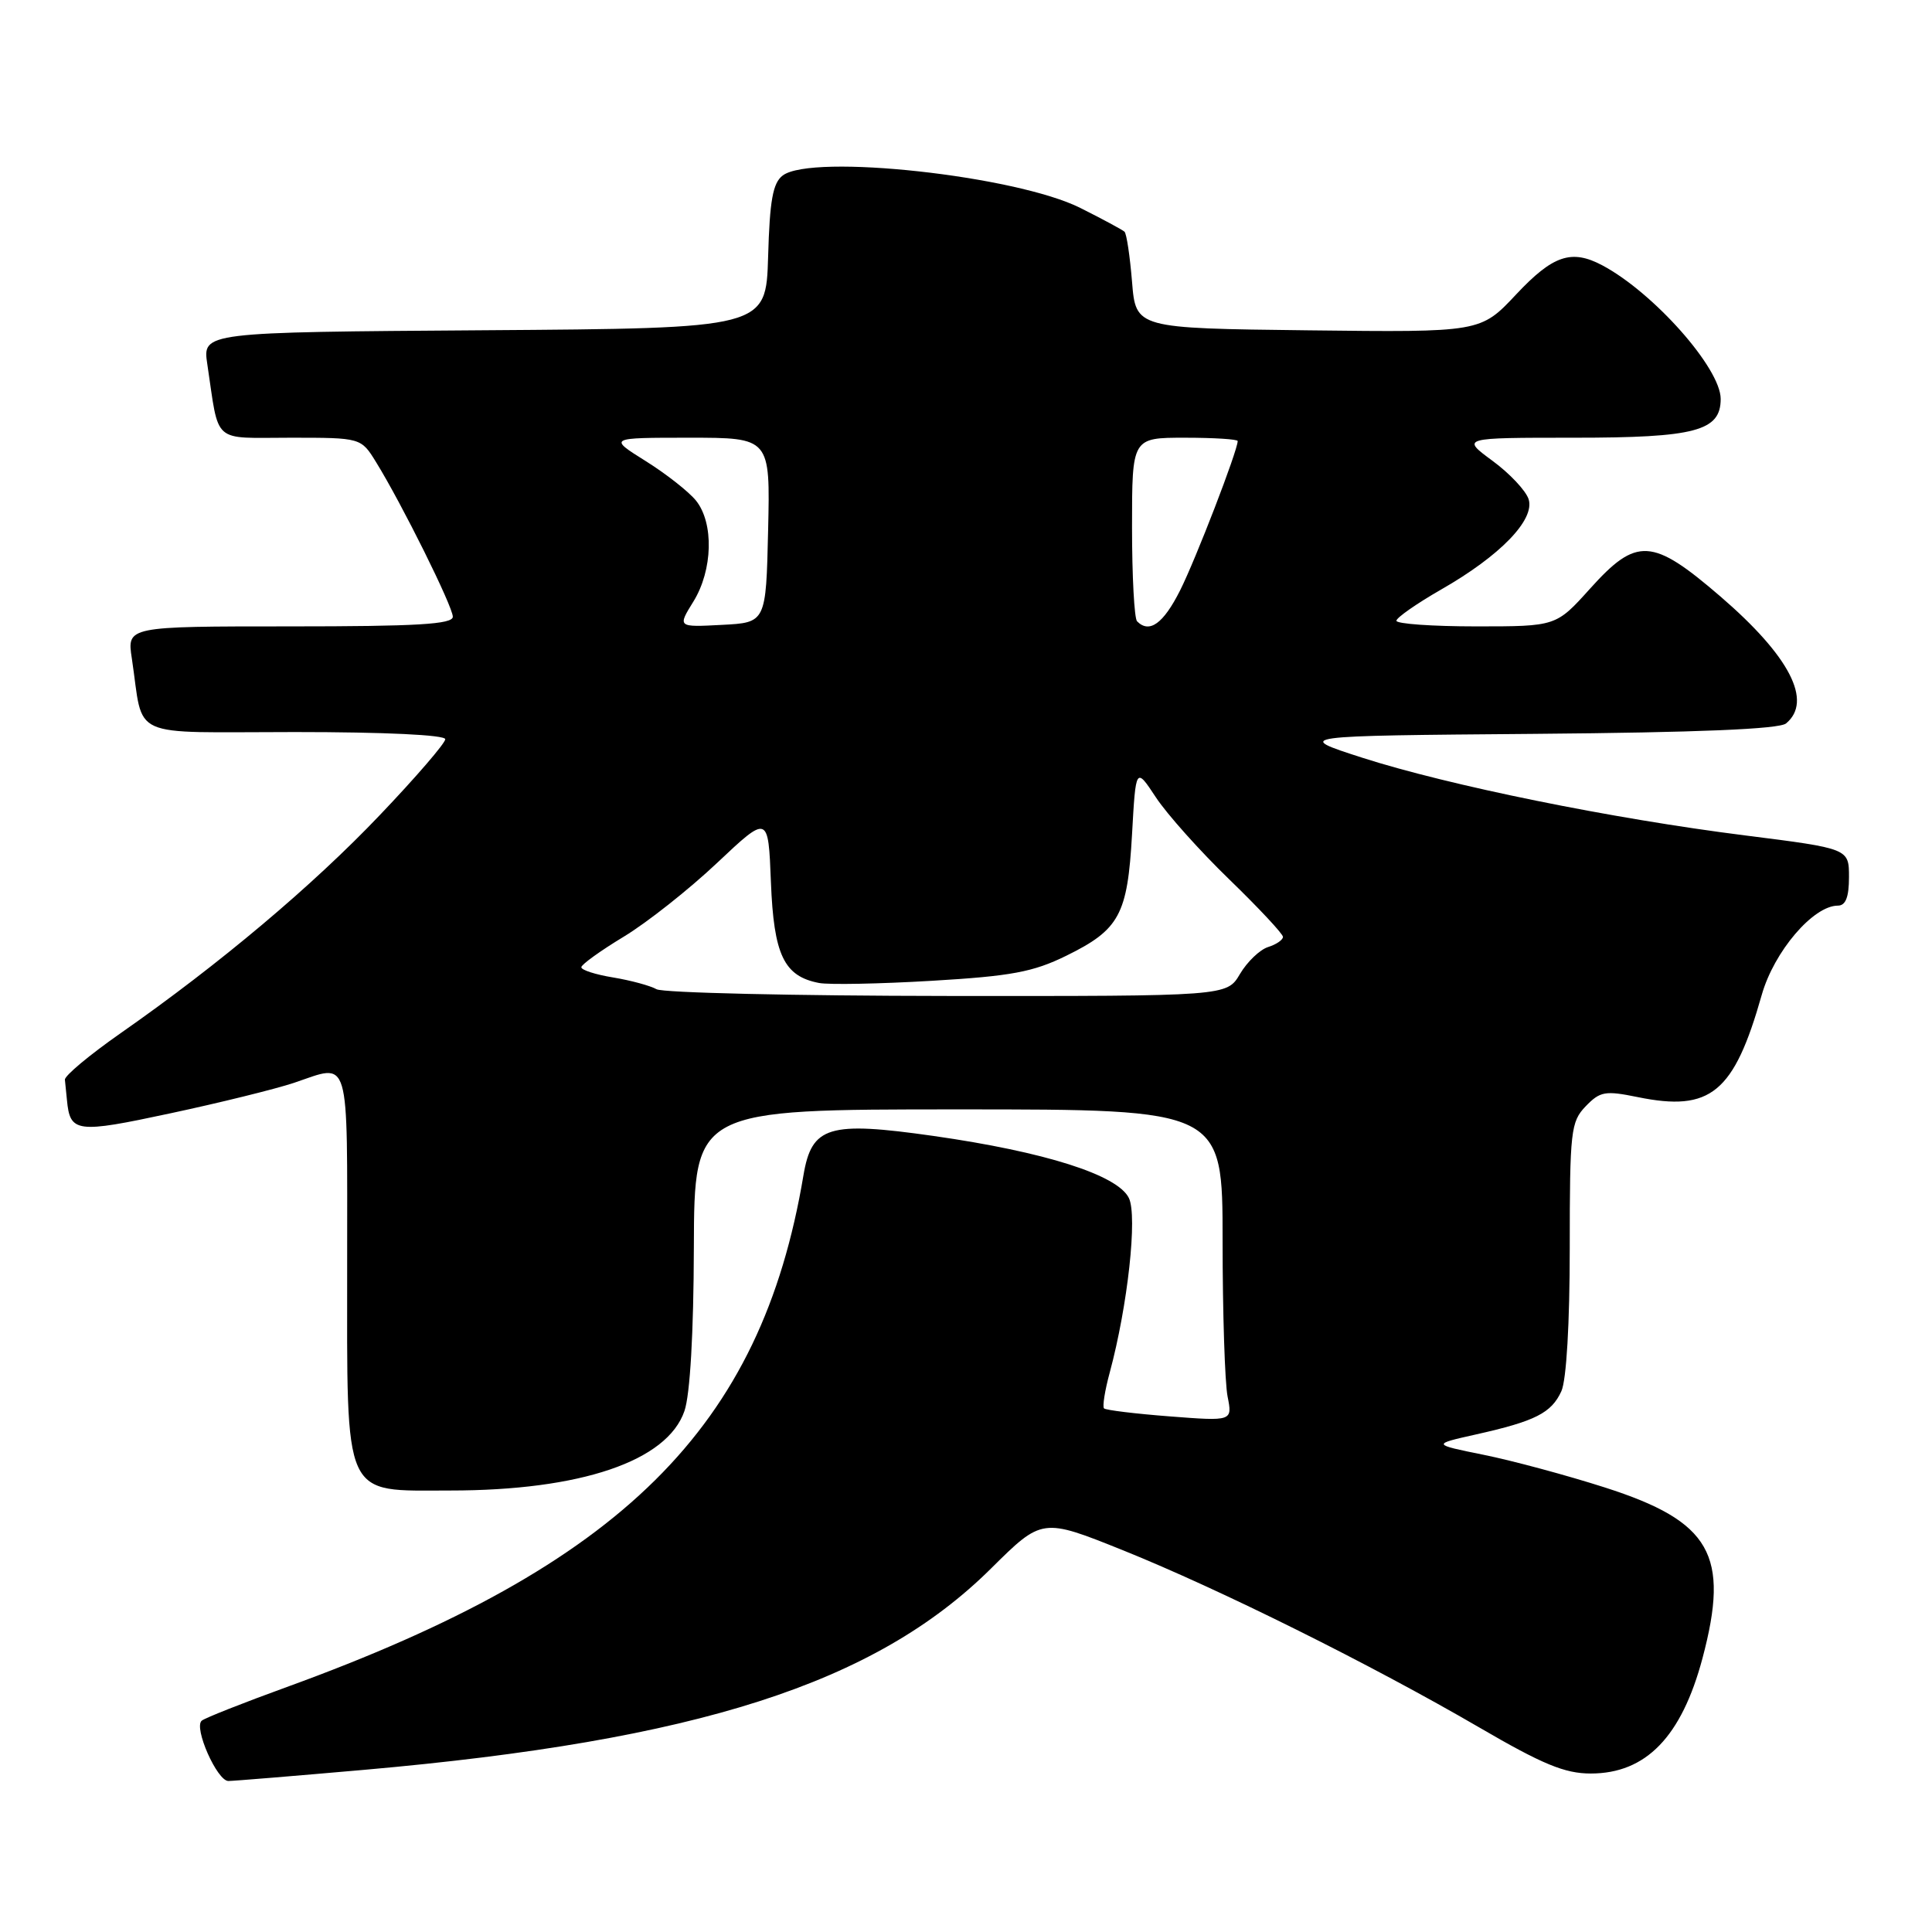 <?xml version="1.0" encoding="UTF-8" standalone="no"?>
<!DOCTYPE svg PUBLIC "-//W3C//DTD SVG 1.1//EN" "http://www.w3.org/Graphics/SVG/1.1/DTD/svg11.dtd" >
<svg xmlns="http://www.w3.org/2000/svg" xmlns:xlink="http://www.w3.org/1999/xlink" version="1.1" viewBox="0 0 256 256">
 <g >
 <path fill="currentColor"
d=" M 48.28 234.51 C 92.46 230.61 115.95 223.07 131.30 207.85 C 138.09 201.12 138.09 201.12 148.80 205.42 C 161.63 210.59 181.61 220.52 196.00 228.89 C 204.41 233.79 207.34 235.00 210.78 235.00 C 218.10 235.00 222.81 230.14 225.59 219.72 C 229.23 206.02 226.71 201.60 212.66 197.10 C 207.60 195.48 200.36 193.53 196.59 192.77 C 189.73 191.38 189.73 191.38 195.58 190.07 C 203.44 188.31 205.57 187.23 206.89 184.34 C 207.56 182.87 208.00 175.35 208.00 165.34 C 208.00 149.85 208.14 148.64 210.11 146.59 C 212.02 144.61 212.69 144.49 217.00 145.37 C 226.67 147.35 229.76 144.81 233.44 131.83 C 235.07 126.08 240.26 120.00 243.53 120.00 C 244.56 120.00 245.00 118.87 245.00 116.22 C 245.00 112.44 245.00 112.44 231.25 110.70 C 213.61 108.48 191.96 104.08 180.50 100.40 C 171.50 97.50 171.50 97.50 203.41 97.24 C 224.93 97.06 235.76 96.61 236.66 95.86 C 240.23 92.91 237.14 86.94 227.97 79.04 C 218.92 71.25 216.87 71.13 210.69 78.00 C 206.19 83.00 206.19 83.00 195.60 83.00 C 189.77 83.00 185.01 82.66 185.03 82.25 C 185.05 81.84 187.71 79.98 190.95 78.12 C 198.78 73.65 203.41 68.86 202.55 66.15 C 202.19 65.02 200.03 62.72 197.75 61.05 C 193.61 58.00 193.61 58.00 208.58 58.00 C 224.64 58.00 228.00 57.11 228.00 52.86 C 228.00 48.80 219.12 38.78 212.32 35.16 C 208.23 32.99 205.78 33.81 200.89 39.02 C 196.18 44.04 196.18 44.04 173.34 43.77 C 150.50 43.50 150.50 43.50 150.00 37.33 C 149.72 33.94 149.28 30.96 149.00 30.70 C 148.72 30.45 146.10 29.03 143.16 27.56 C 134.65 23.28 107.61 20.33 103.72 23.25 C 102.41 24.23 101.99 26.53 101.78 34.00 C 101.50 43.50 101.50 43.50 64.16 43.76 C 26.83 44.02 26.83 44.02 27.47 48.26 C 29.08 58.98 27.98 58.00 38.50 58.00 C 47.84 58.00 47.84 58.00 49.84 61.25 C 53.25 66.77 60.00 80.37 60.00 81.72 C 60.00 82.72 55.26 83.00 38.41 83.00 C 16.82 83.00 16.82 83.00 17.47 87.25 C 19.11 98.12 16.63 97.00 39.08 97.00 C 50.97 97.00 59.00 97.38 59.00 97.95 C 59.00 98.47 55.11 102.99 50.35 107.98 C 41.43 117.36 29.07 127.76 16.00 136.89 C 11.88 139.77 8.54 142.55 8.60 143.07 C 8.65 143.58 8.77 144.79 8.87 145.75 C 9.28 150.09 10.10 150.20 22.58 147.52 C 29.14 146.12 36.49 144.30 38.93 143.49 C 46.50 140.94 46.00 139.24 46.00 167.39 C 46.00 199.08 45.28 197.50 59.66 197.50 C 76.94 197.50 88.41 193.61 90.69 186.97 C 91.44 184.81 91.91 176.64 91.94 165.25 C 92.00 147.00 92.00 147.00 127.00 147.00 C 162.00 147.00 162.00 147.00 162.00 164.38 C 162.00 173.93 162.30 183.23 162.66 185.04 C 163.31 188.32 163.31 188.32 155.01 187.68 C 150.44 187.33 146.52 186.85 146.29 186.62 C 146.06 186.39 146.40 184.24 147.05 181.85 C 149.43 173.03 150.74 161.11 149.58 158.74 C 148.08 155.68 138.47 152.63 123.70 150.52 C 109.78 148.54 107.56 149.21 106.46 155.74 C 100.86 189.19 82.47 207.39 38.00 223.54 C 32.22 225.64 27.15 227.64 26.73 228.00 C 25.63 228.91 28.77 236.00 30.26 235.99 C 30.94 235.99 39.05 235.32 48.28 234.51 Z  M 87.00 131.08 C 86.17 130.61 83.59 129.91 81.25 129.52 C 78.91 129.14 77.01 128.53 77.03 128.16 C 77.04 127.80 79.58 125.97 82.66 124.11 C 85.75 122.24 91.31 117.84 95.03 114.33 C 101.80 107.95 101.80 107.95 102.15 116.87 C 102.53 126.54 103.87 129.36 108.53 130.25 C 109.85 130.50 116.58 130.37 123.49 129.96 C 133.99 129.34 136.89 128.80 141.27 126.65 C 148.34 123.18 149.40 121.22 150.00 110.56 C 150.50 101.62 150.50 101.62 153.16 105.65 C 154.62 107.87 159.01 112.78 162.91 116.55 C 166.81 120.33 170.00 123.75 170.00 124.14 C 170.00 124.54 169.11 125.15 168.02 125.49 C 166.93 125.84 165.26 127.44 164.30 129.06 C 162.57 132.00 162.57 132.00 125.53 131.97 C 105.17 131.95 87.83 131.55 87.00 131.08 Z  M 91.89 79.69 C 94.45 75.53 94.61 69.32 92.23 66.34 C 91.28 65.16 88.27 62.79 85.55 61.09 C 80.61 58.00 80.61 58.00 91.33 58.00 C 102.06 58.00 102.06 58.00 101.78 70.25 C 101.50 82.50 101.50 82.50 95.64 82.80 C 89.77 83.11 89.77 83.11 91.89 79.69 Z  M 150.67 82.33 C 150.30 81.97 150.00 76.34 150.00 69.83 C 150.00 58.00 150.00 58.00 157.00 58.00 C 160.85 58.00 164.00 58.20 164.00 58.44 C 164.00 59.70 158.43 74.14 156.36 78.25 C 154.14 82.65 152.30 83.97 150.67 82.33 Z "/>
</g>
</svg>